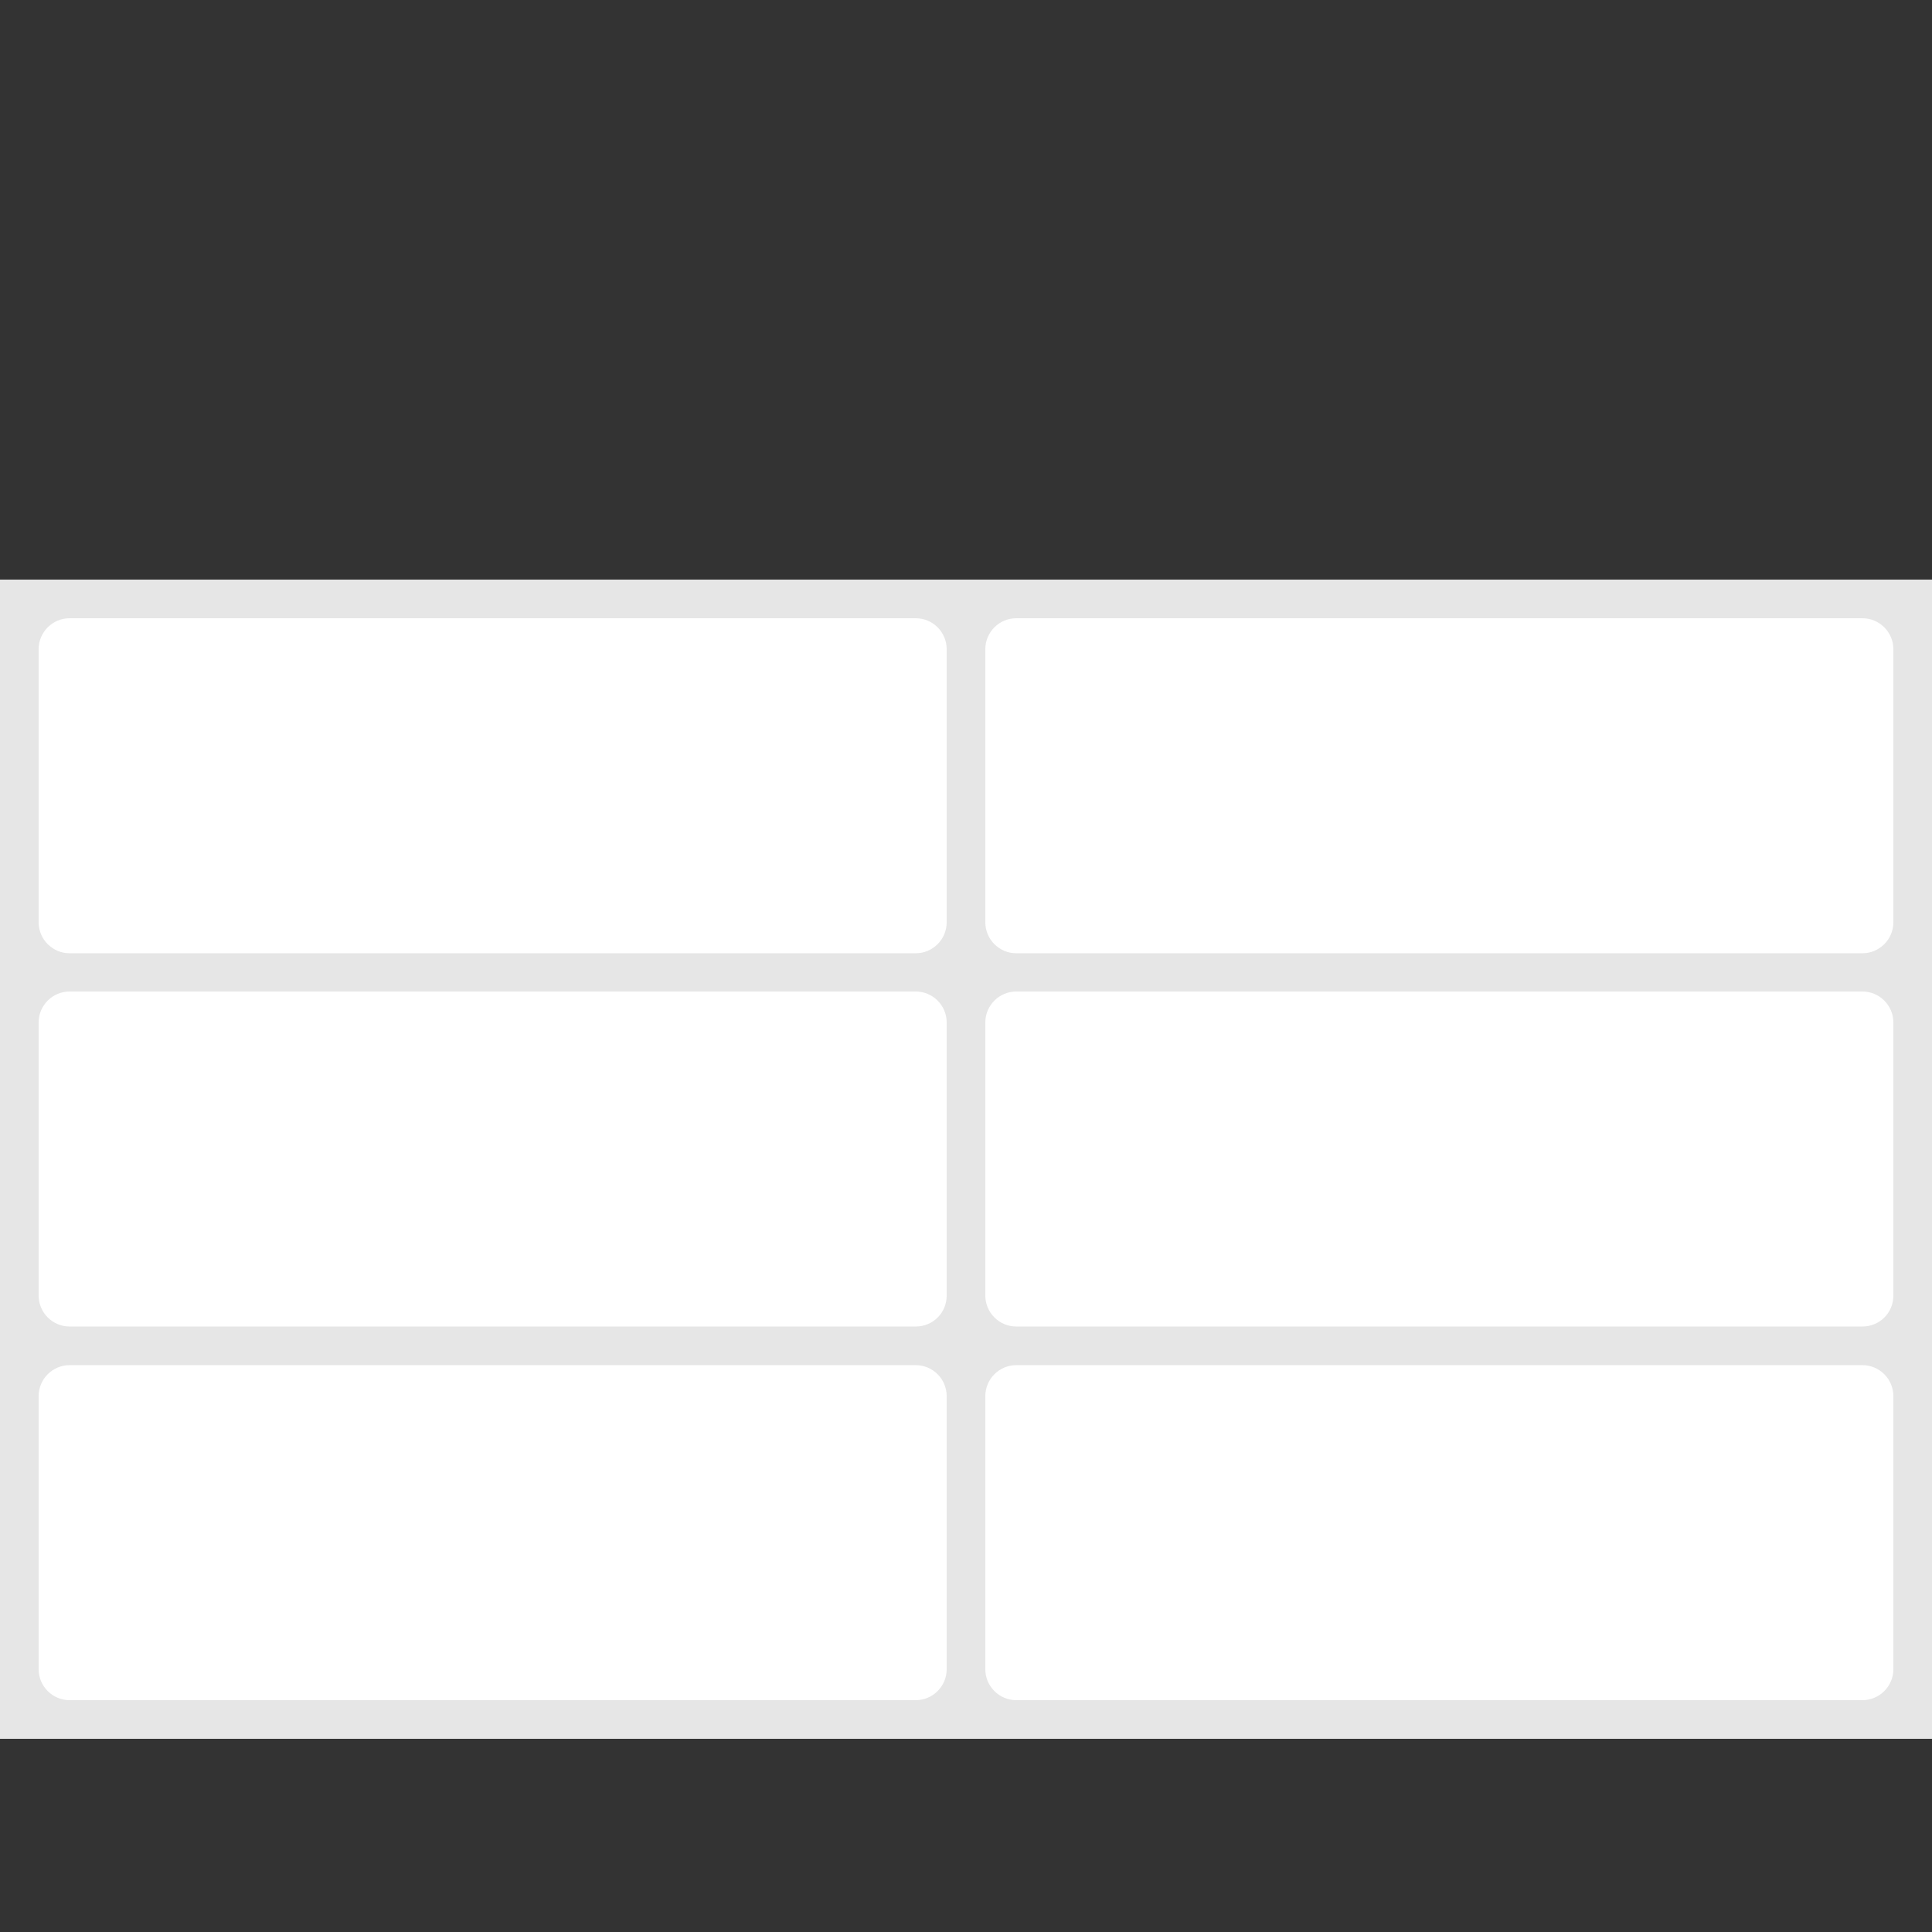 <?xml version="1.0" encoding="utf-8"?>
<!-- Generator: Adobe Illustrator 26.5.0, SVG Export Plug-In . SVG Version: 6.00 Build 0)  -->
<svg version="1.1" id="Ebene_2" xmlns="http://www.w3.org/2000/svg" xmlns:xlink="http://www.w3.org/1999/xlink" x="0px" y="0px"
	 viewBox="0 0 500 500" width="500px" height="500px" style="enable-background:new 0 0 500 500;" xml:space="preserve">
<rect x="0" y="0" width="500" height="500" fill="#333333" stroke="none"/>
<style type="text/css">
	.st0{fill:#E6E6E6;}
	.st1{fill:#FFFFFF;}
</style>
<rect y="150" class="st0" width="500" height="300"/>
<path class="st1" d="M237,246.7H18c-4.4,0-8-3.6-8-8V168c0-4.4,3.6-8,8-8h219c4.4,0,8,3.6,8,8v70.7C245,243.1,241.4,246.7,237,246.7
	z"/>
<path class="st1" d="M482,246.7H263c-4.4,0-8-3.6-8-8V168c0-4.4,3.6-8,8-8h219c4.4,0,8,3.6,8,8v70.7
	C490,243.1,486.4,246.7,482,246.7z"/>
<path class="st1" d="M482,343.3H263c-4.4,0-8-3.6-8-8v-70.7c0-4.4,3.6-8,8-8h219c4.4,0,8,3.6,8,8v70.7
	C490,339.8,486.4,343.3,482,343.3z"/>
<path class="st1" d="M482,440H263c-4.4,0-8-3.6-8-8v-70.7c0-4.4,3.6-8,8-8h219c4.4,0,8,3.6,8,8V432C490,436.4,486.4,440,482,440z"/>
<path class="st1" d="M237,343.3H18c-4.4,0-8-3.6-8-8v-70.7c0-4.4,3.6-8,8-8h219c4.4,0,8,3.6,8,8v70.7
	C245,339.8,241.4,343.3,237,343.3z"/>
<path class="st1" d="M237,440H18c-4.4,0-8-3.6-8-8v-70.7c0-4.4,3.6-8,8-8h219c4.4,0,8,3.6,8,8V432C245,436.4,241.4,440,237,440z"/>
</svg>
